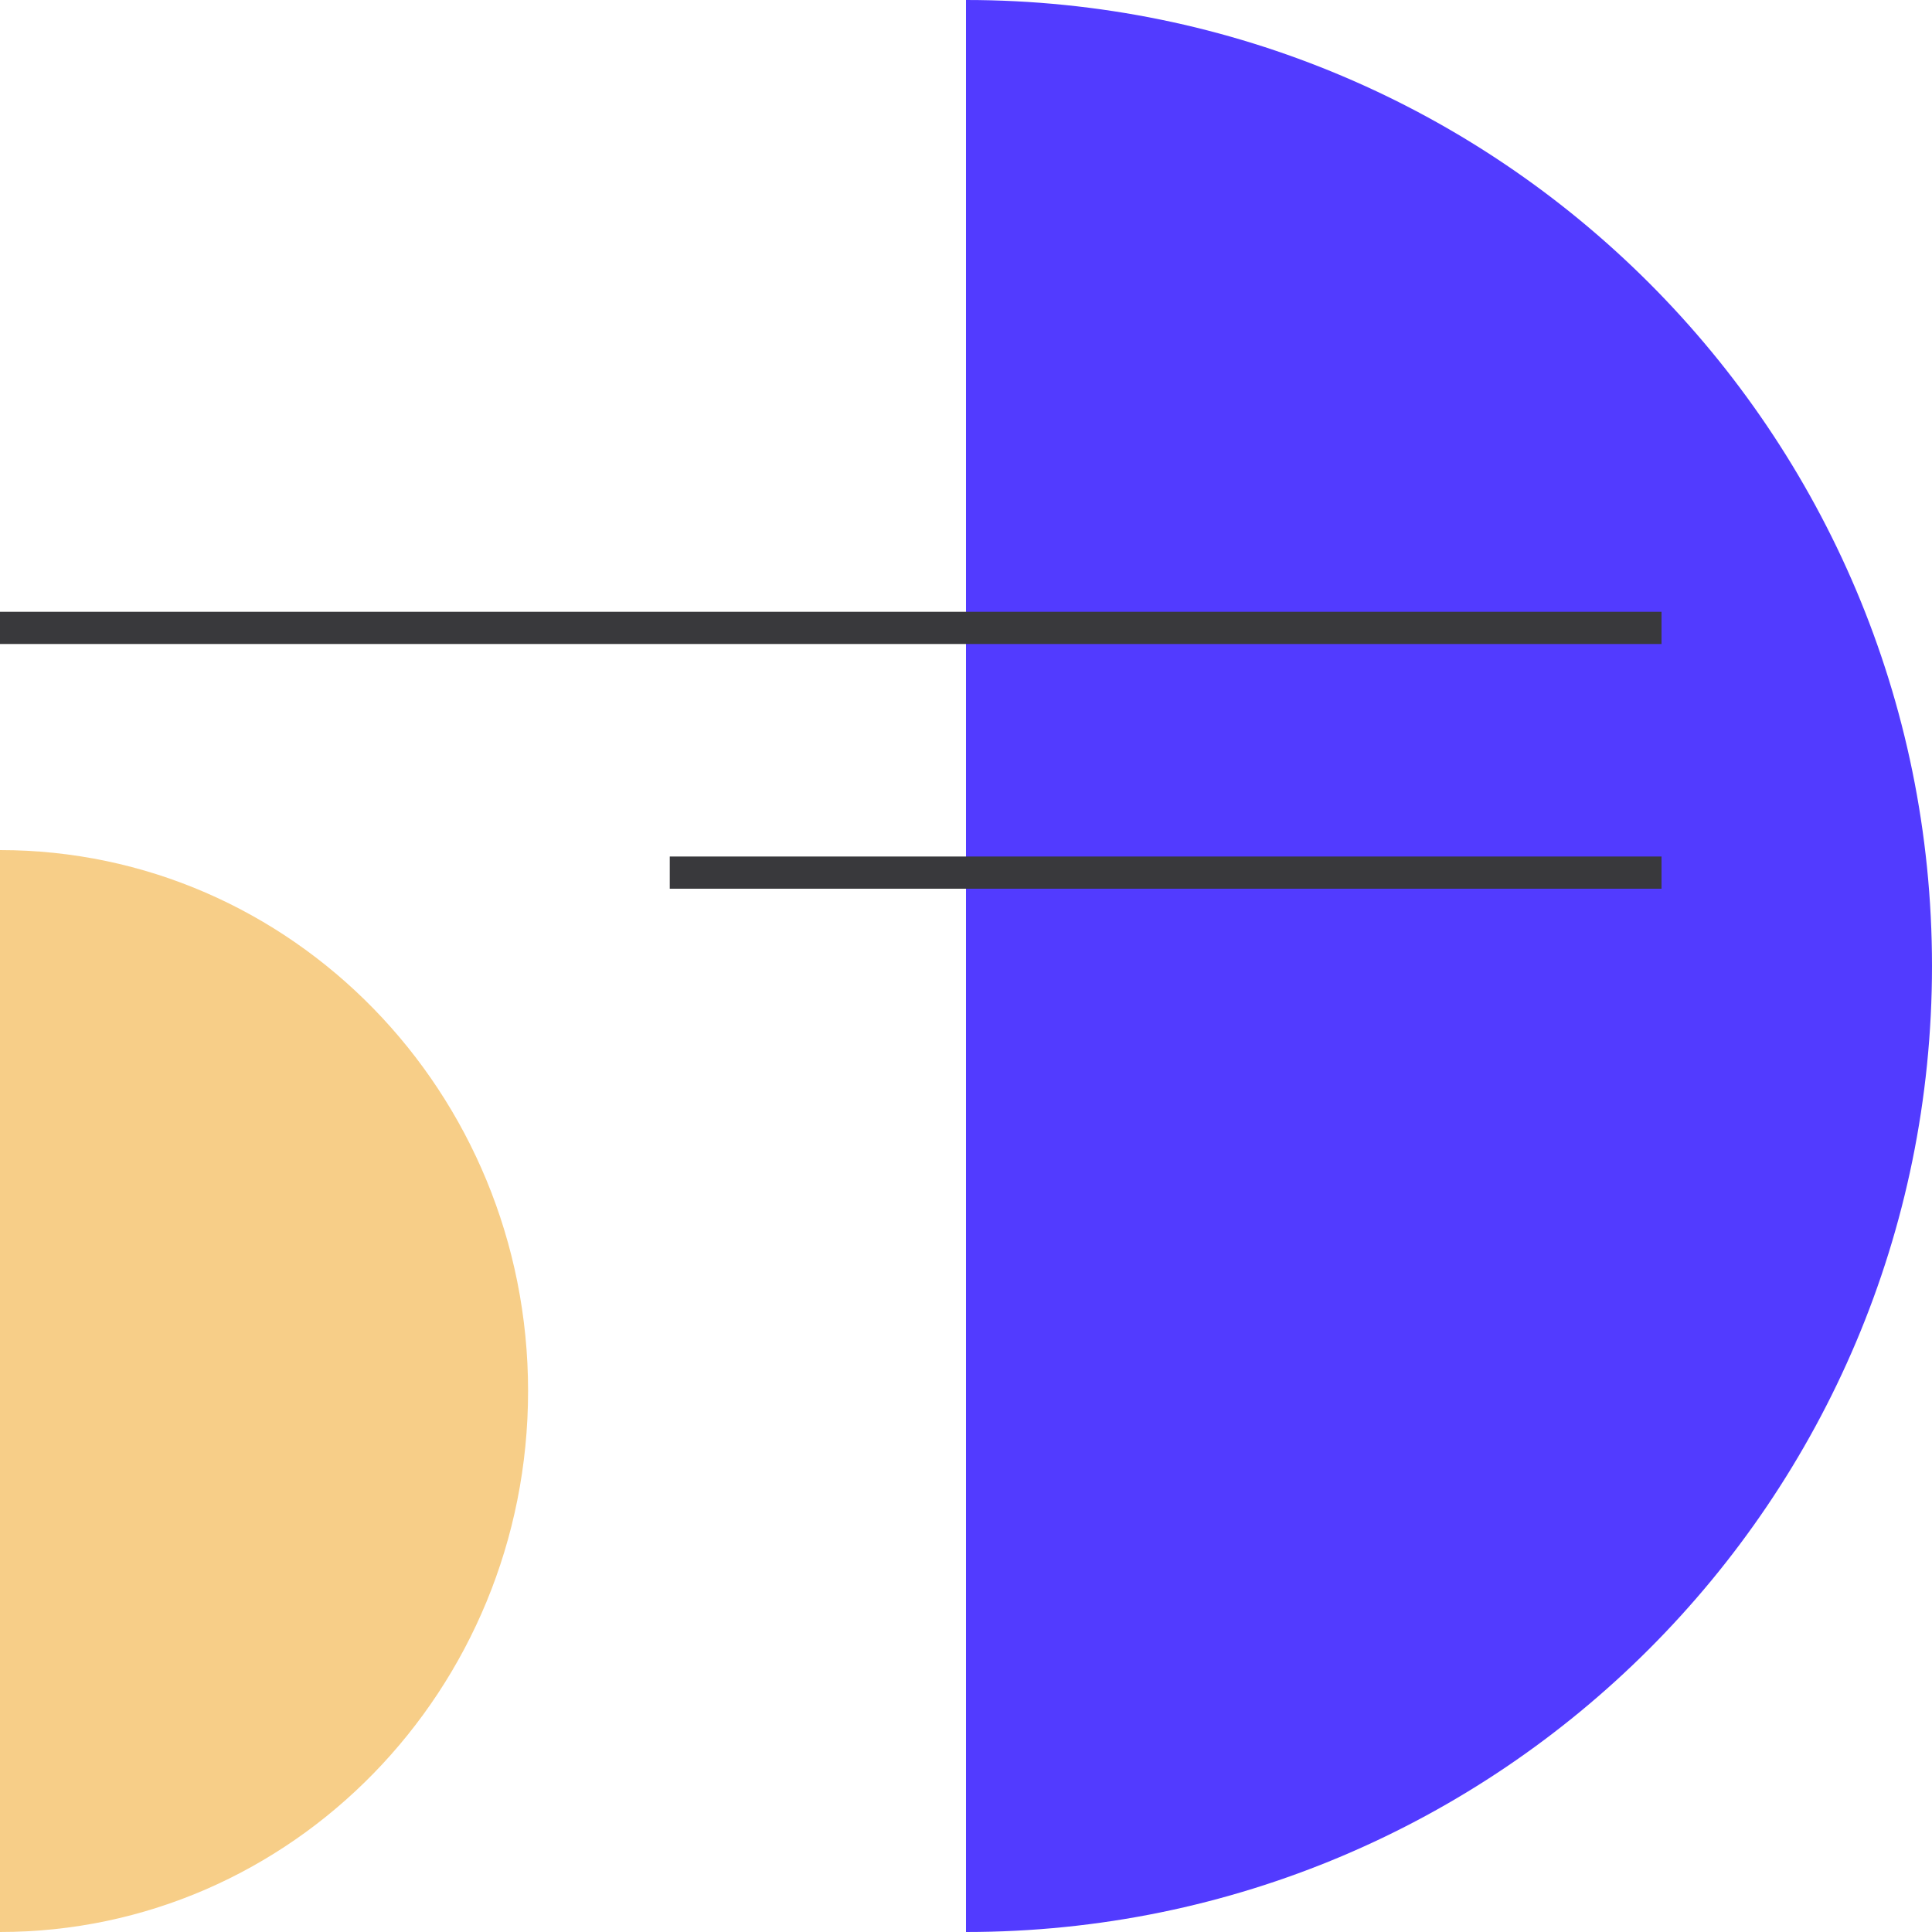 <svg width="150" height="150" viewBox="0 0 150 150" fill="none" xmlns="http://www.w3.org/2000/svg">
<path d="M75 150C116.421 150 150 116.421 150 75C150 33.579 116.421 0 75 0V150Z" fill="#523BFF"/>
<path d="M0 150C22.644 150 41 131.196 41 108C41 84.804 22.644 66 0 66V150Z" fill="#F7CE88"/>
<path fill-rule="evenodd" clip-rule="evenodd" d="M129 50L2.18557e-07 50L0 47.5L129 47.5L129 50Z" fill="#39393C"/>
<path fill-rule="evenodd" clip-rule="evenodd" d="M129 69L52 69L52 66.5L129 66.5L129 69Z" fill="#39393C"/>
</svg>
